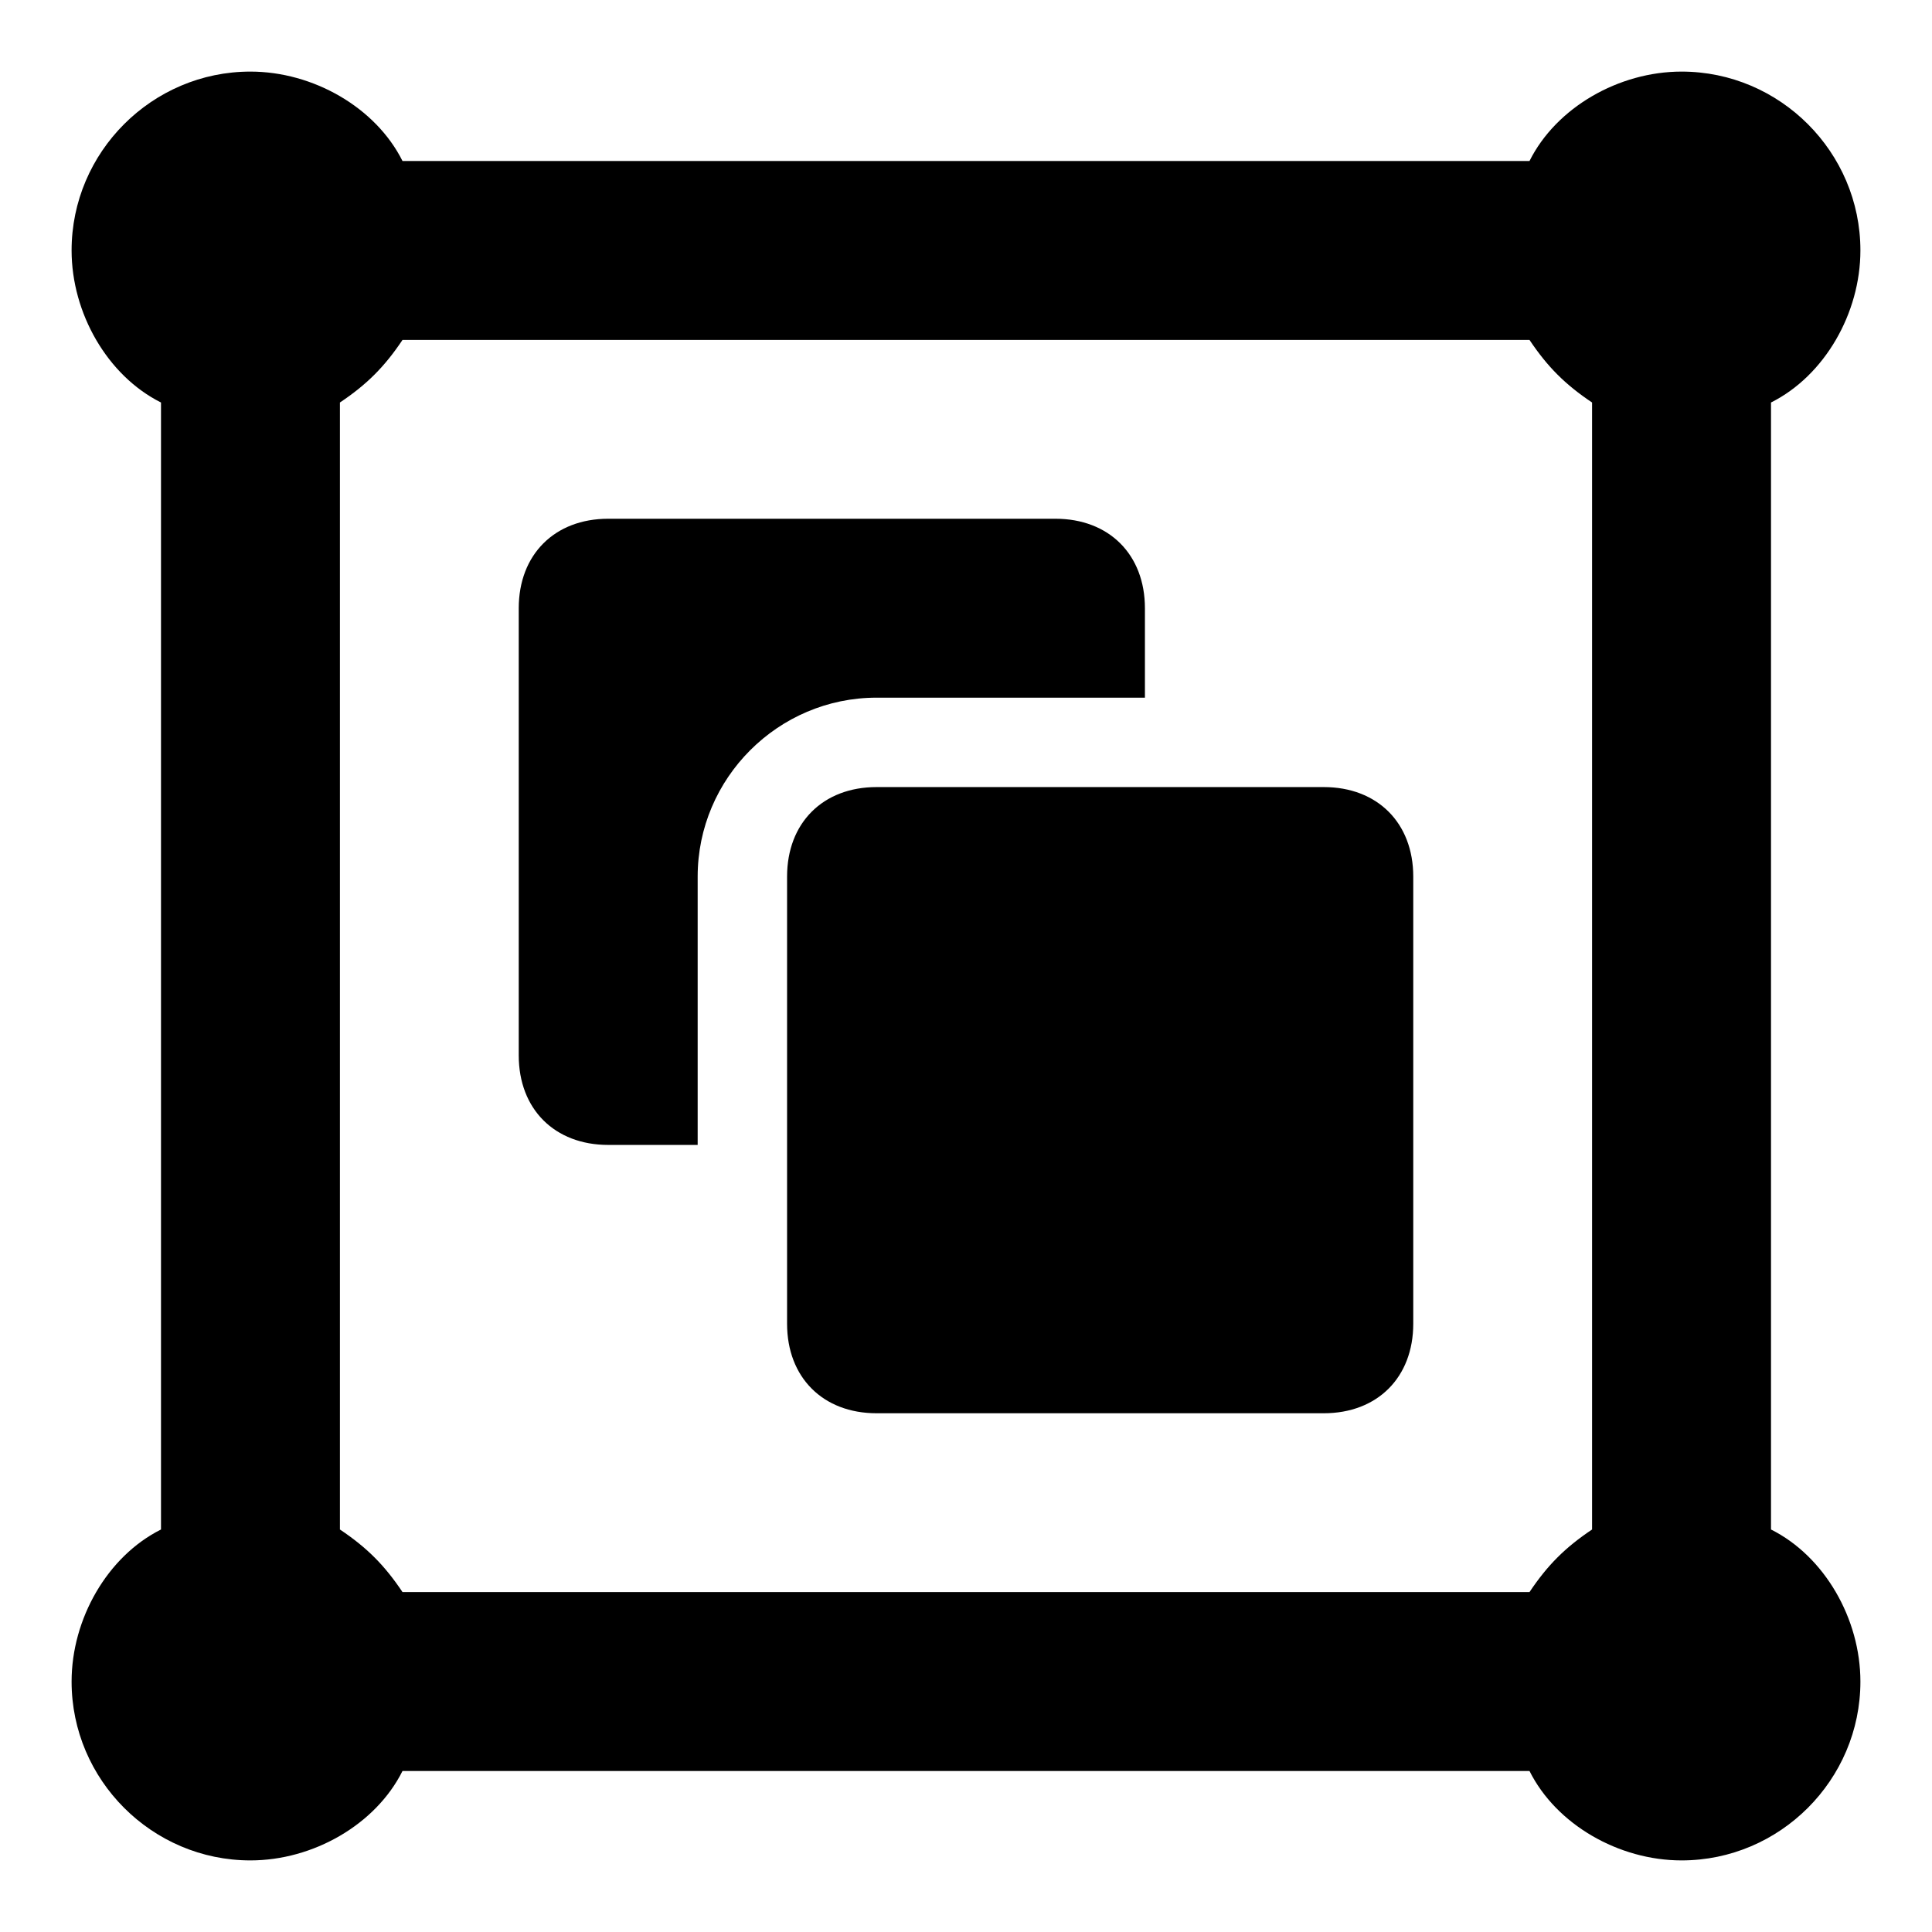 <svg viewBox="0 0 18 18" fill="none" xmlns="http://www.w3.org/2000/svg">
<path d="M16.5 14.25V3.75C17 3.5 17.333 2.917 17.333 2.333C17.333 1.417 16.583 0.667 15.667 0.667C15.083 0.667 14.5 1 14.25 1.5H3.75C3.5 1 2.917 0.667 2.333 0.667C1.417 0.667 0.667 1.417 0.667 2.333C0.667 2.917 1 3.5 1.5 3.75V14.25C1 14.5 0.667 15.083 0.667 15.667C0.667 16.583 1.417 17.333 2.333 17.333C2.917 17.333 3.5 17 3.75 16.5H14.25C14.5 17 15.083 17.333 15.667 17.333C16.583 17.333 17.333 16.583 17.333 15.667C17.333 15.083 17 14.5 16.5 14.25ZM14.833 14.25C14.583 14.417 14.417 14.583 14.25 14.833H3.75C3.583 14.583 3.417 14.417 3.167 14.25V3.75C3.417 3.583 3.583 3.417 3.75 3.167H14.25C14.417 3.417 14.583 3.583 14.833 3.75V14.25ZM10.667 6.5V5.667C10.667 5.167 10.333 4.833 9.833 4.833H5.667C5.167 4.833 4.833 5.167 4.833 5.667V9.833C4.833 10.333 5.167 10.667 5.667 10.667H6.5V8.167C6.5 7.25 7.25 6.5 8.167 6.5H10.667ZM12.333 7.333H8.167C7.667 7.333 7.333 7.667 7.333 8.167V12.333C7.333 12.833 7.667 13.167 8.167 13.167H12.333C12.833 13.167 13.167 12.833 13.167 12.333V8.167C13.167 7.667 12.833 7.333 12.333 7.333Z" fill="currentColor"/>
</svg>
